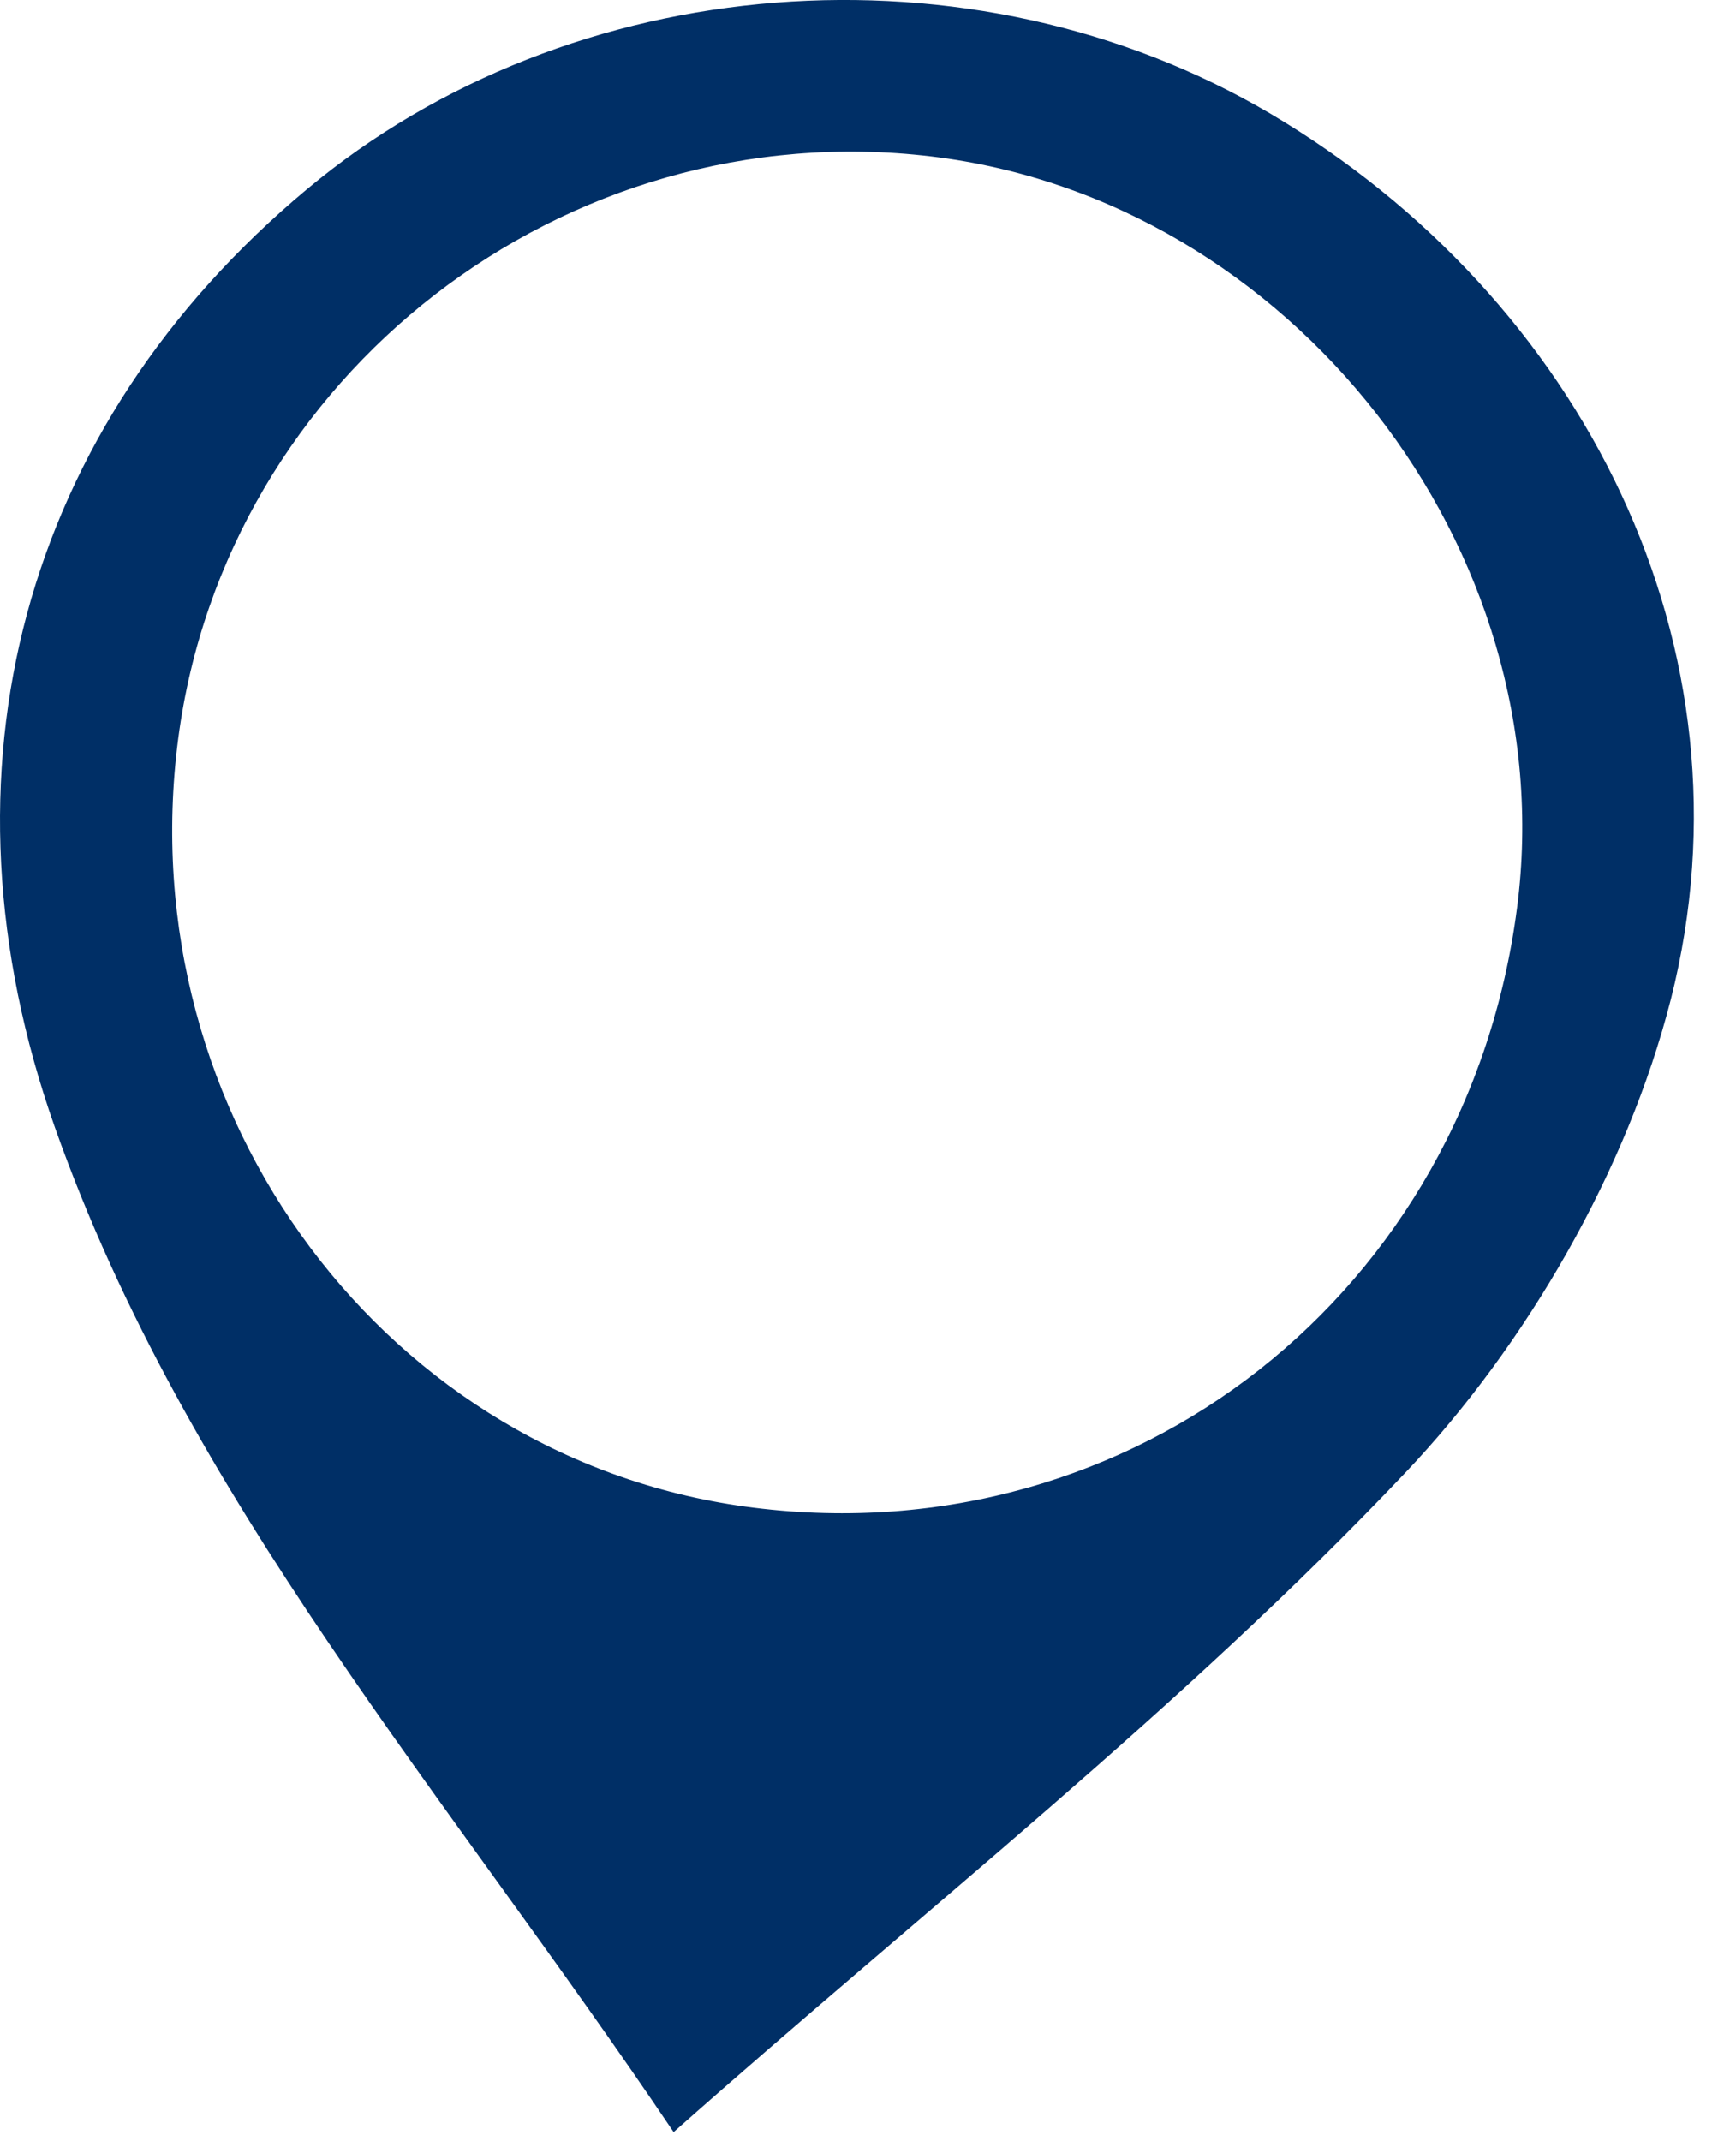 <?xml version="1.0" encoding="UTF-8"?>
<svg width="30px" height="37px" viewBox="0 0 30 37" version="1.1" xmlns="http://www.w3.org/2000/svg" xmlns:xlink="http://www.w3.org/1999/xlink">
    <!-- Generator: Sketch 51.2 (57519) - http://www.bohemiancoding.com/sketch -->
    <title>marker-blue</title>
    <desc>Created with Sketch.</desc>
    <defs></defs>
    <g id="Page-1" stroke="none" stroke-width="1" fill="none" fill-rule="evenodd">
        <g id="marker" fill="#002F66" fill-rule="nonzero">
            <path d="M11.641,36.842 C7.701,30.983 3.228,25.92 0.948,19.48 C-1.228,13.325 0.391,7.368 5.303,3.271 C9.864,-0.543 16.791,-1.078 21.949,1.961 C27.349,5.153 30.414,11.195 28.875,17.265 C28.123,20.219 26.383,23.237 24.281,25.453 C20.444,29.504 16.001,32.977 11.641,36.842 Z M3.08,12.76 C2.226,19.28 6.7,25.266 13.027,26.053 C19.588,26.873 25.357,22.336 26.217,15.684 C27.023,9.489 22.304,3.443 16.092,2.703 C9.757,1.945 3.905,6.47 3.08,12.76 Z" id="Shape"></path>
        </g>
    </g>
</svg>